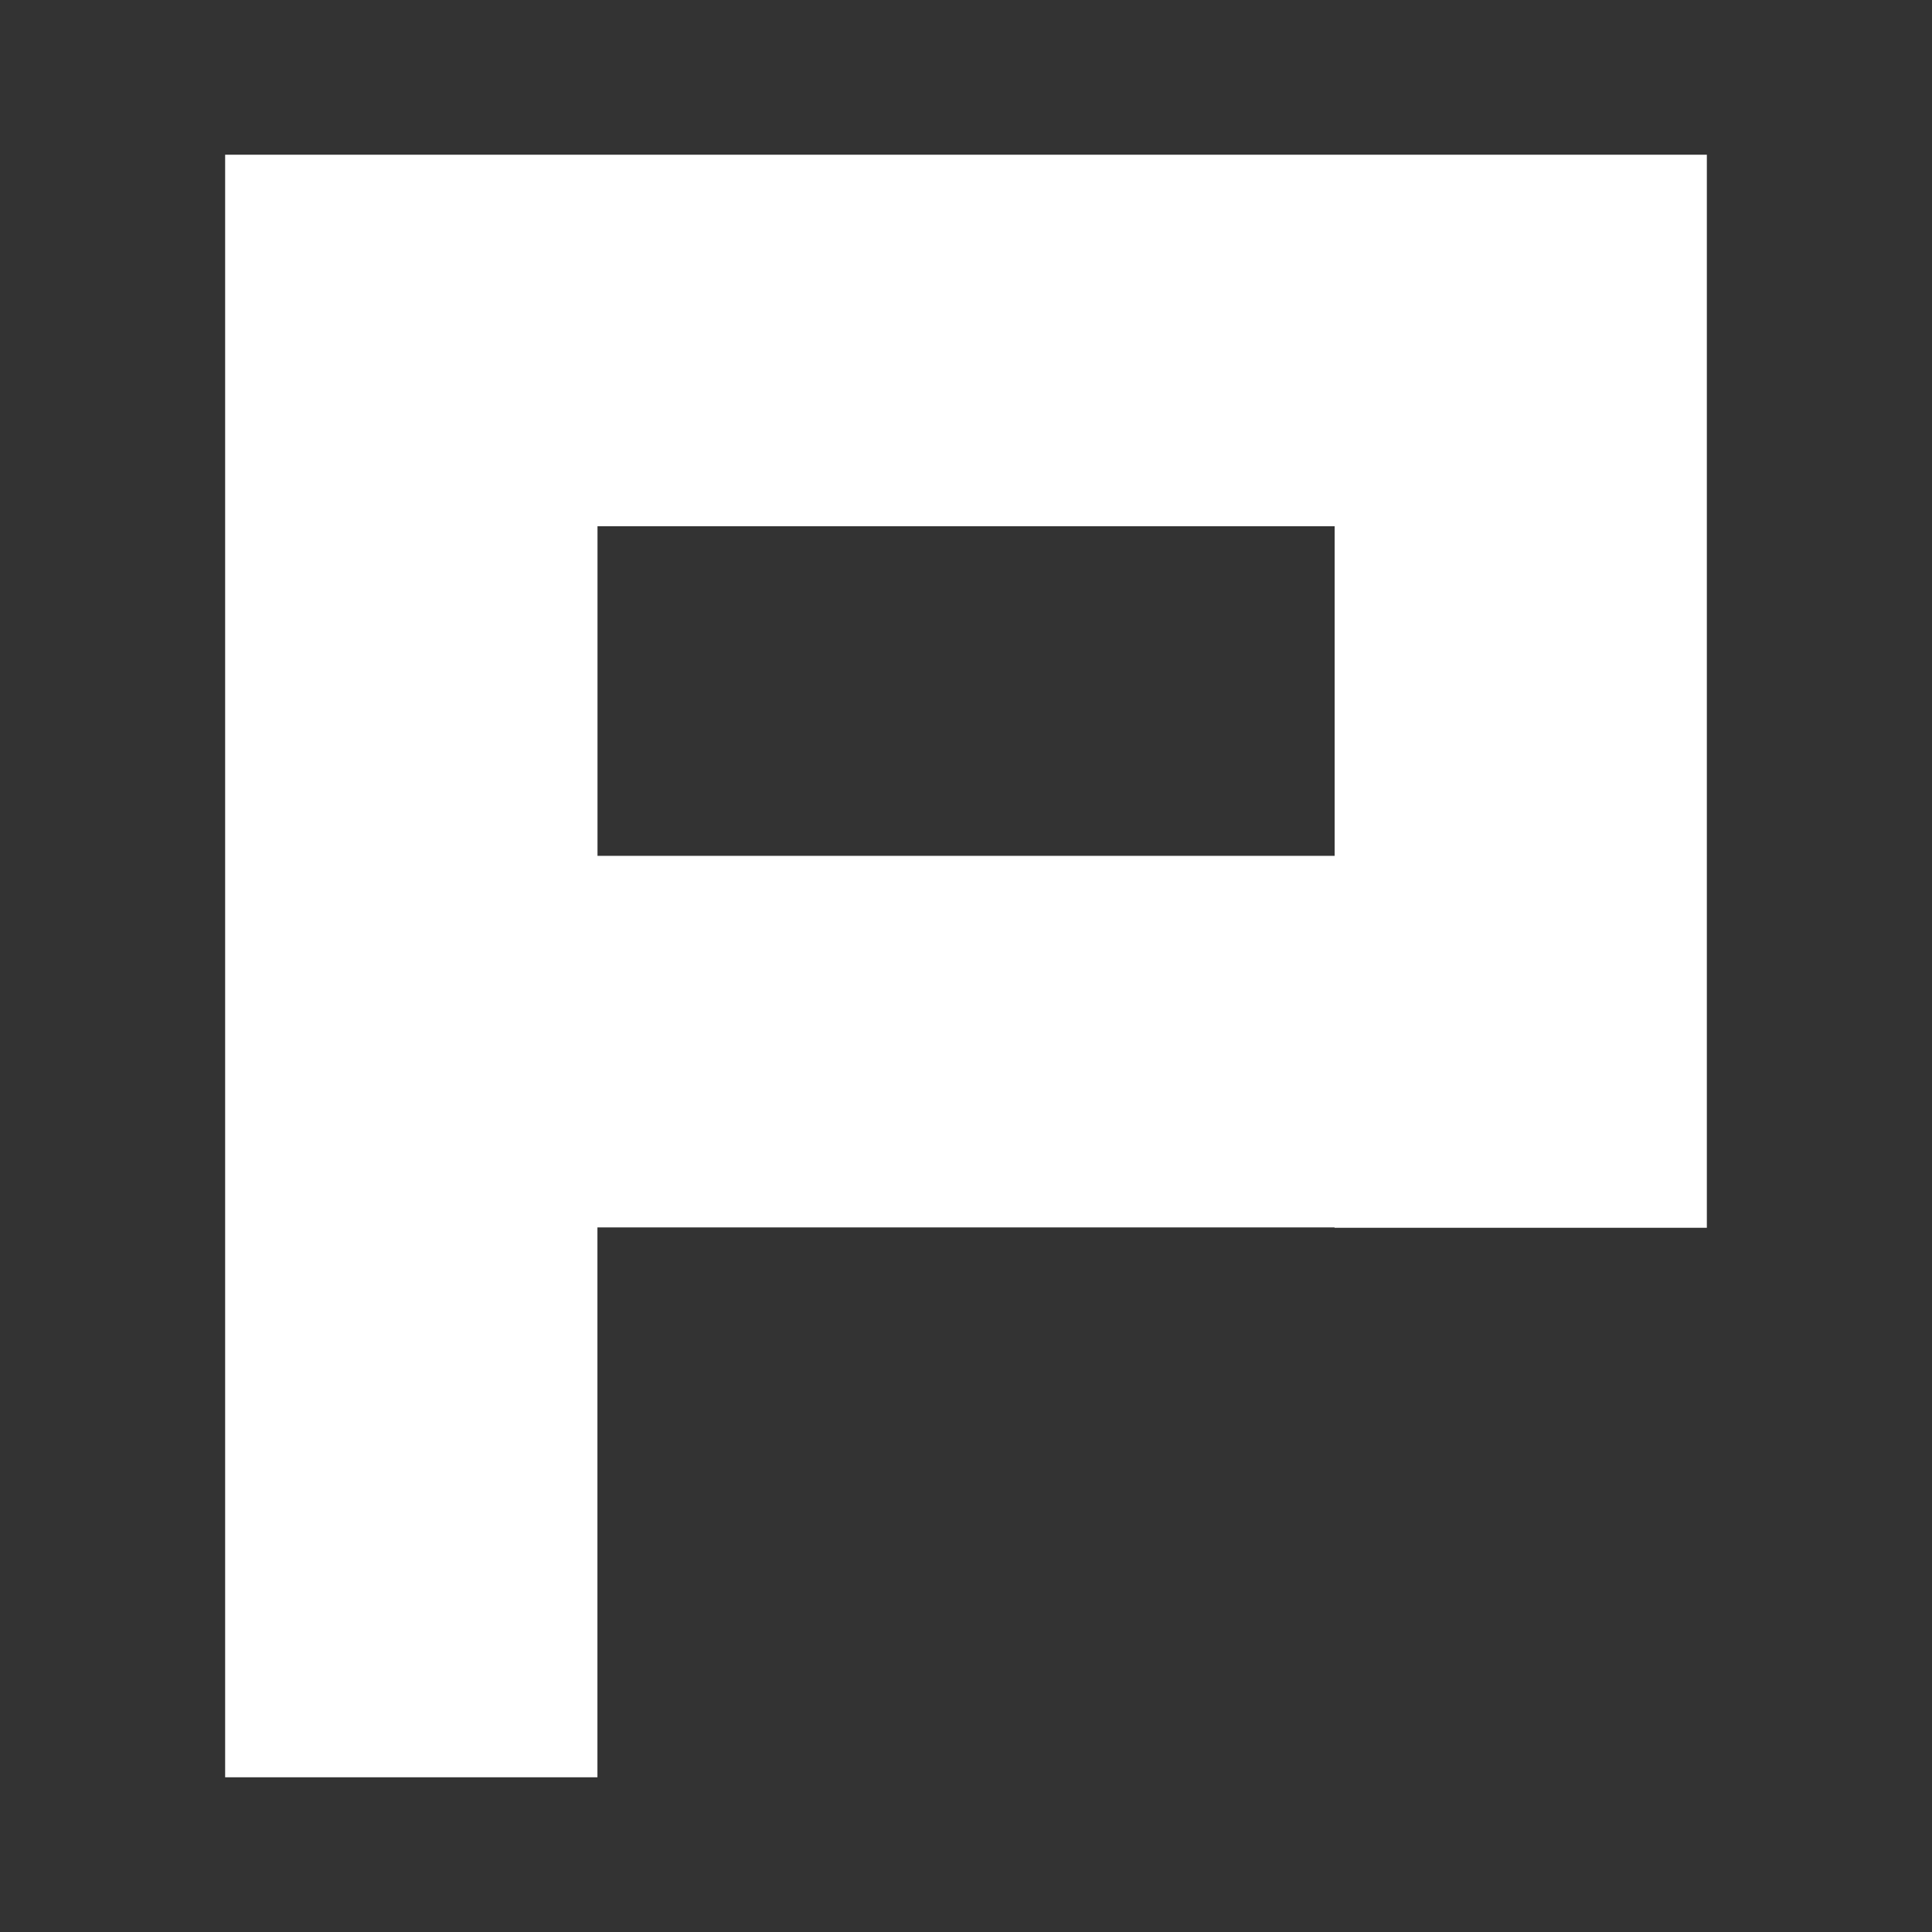 <?xml version="1.0" encoding="UTF-8" standalone="no"?>
<!-- Created with Inkscape (http://www.inkscape.org/) -->

<svg
   xmlns:dc="http://purl.org/dc/elements/1.1/"
   xmlns:cc="http://creativecommons.org/ns#"
   xmlns:rdf="http://www.w3.org/1999/02/22-rdf-syntax-ns#"
   xmlns:svg="http://www.w3.org/2000/svg"
   xmlns="http://www.w3.org/2000/svg"
   xmlns:inkscape="http://www.inkscape.org/namespaces/inkscape"
   version="1.1"
   width="100%"
   height="100%"
   viewBox="0 0 512 512"
   id="svg2">
  <rect x="0" y="0" width="512" height="512" fill="#333333" stroke="none"/>
  <defs
     id="defs4">
    <clipPath
       id="0">
      <path
         d="M 26,0 C 11.603,0 0,11.603 0,26 v 460 c 0,14.397 11.603,26 26,26 h 460 c 14.397,0 26,-11.603 26,-26 V 26 C 512,11.603 500.397,0 486,0 H 26"
         inkscape:connector-curvature="0"
         id="path7" />
    </clipPath>
  </defs>
  <path
     d="M 26,0 C 11.603,0 0,11.603 0,26 v 460 c 0,14.397 11.603,26 26,26 h 460 c 14.397,0 26,-11.603 26,-26 V 26 C 512,11.603 500.397,0 486,0 H 26"
     inkscape:connector-curvature="0"
     id="path9"
     style="fill:none" />
  <g
     clip-path="url(#0)"
     id="g63"
     style="opacity:0.0;fill-rule:evenodd">
    <path
       d="m 59.664,41 v 430 l 353.55,353.55 v -430 z"
       inkscape:connector-curvature="0"
       id="path65" />
    <path
       d="m 59.664,471 h 98.66 l 353.55,353.55 h -98.66 z"
       inkscape:connector-curvature="0"
       id="path67" />
    <path
       d="M 158.33,471 V 325.27 l 353.55,353.55 v 145.73 z"
       inkscape:connector-curvature="0"
       id="path69" />
    <path
       d="M 158.33,325.27 H 353.68 L 707.23,678.82 H 511.88 z"
       inkscape:connector-curvature="0"
       id="path71" />
    <path
       d="m 353.67,325.27 v 0.105 l 353.55,353.55 v -0.105 z"
       inkscape:connector-curvature="0"
       id="path73" />
    <path
       d="m 353.67,325.38 h 98.66 l 353.55,353.55 h -98.66 z"
       inkscape:connector-curvature="0"
       id="path75" />
    <path
       d="M 452.34,325.38 V 41.01 l 353.55,353.55 v 284.37 z"
       inkscape:connector-curvature="0"
       id="path77" />
    <path
       d="m 452.34,41 h -93.88 l 353.55,353.55 h 93.88 z"
       inkscape:connector-curvature="0"
       id="path79" />
    <path
       d="M 358.45,41 H 158.34 L 511.89,394.55 H 712 z"
       inkscape:connector-curvature="0"
       id="path81" />
    <path
       d="M 158.34,41 H 59.68 l 353.55,353.55 h 98.66 z"
       inkscape:connector-curvature="0"
       id="path83" />
    <path
       d="M 158.34,139.45 H 353.69 L 707.24,493 H 511.89 z"
       inkscape:connector-curvature="0"
       id="path85" />
    <path
       d="m 353.69,139.45 v 87.36 L 707.24,580.36 V 493 z"
       inkscape:connector-curvature="0"
       id="path87" />
    <path
       d="M 353.69,226.81 H 158.34 l 353.55,353.55 h 195.35 z"
       inkscape:connector-curvature="0"
       id="path89" />
    <path
       d="M 158.34,226.81 V 139.45 L 511.89,493 v 87.36 z"
       inkscape:connector-curvature="0"
       id="path91" />
  </g>
  <path
     d="m 59.664,41 v 430 h 98.66 V 325.27 h 195.35 v 0.105 h 98.66 V 41.005 h -93.88 -200.11 -98.66 m 98.66,98.45 h 195.35 v 87.36 h -195.35 v -87.36"
     inkscape:connector-curvature="0"
     id="path93"
     style="fill:#ffffff;fill-rule:evenodd" />
</svg>
